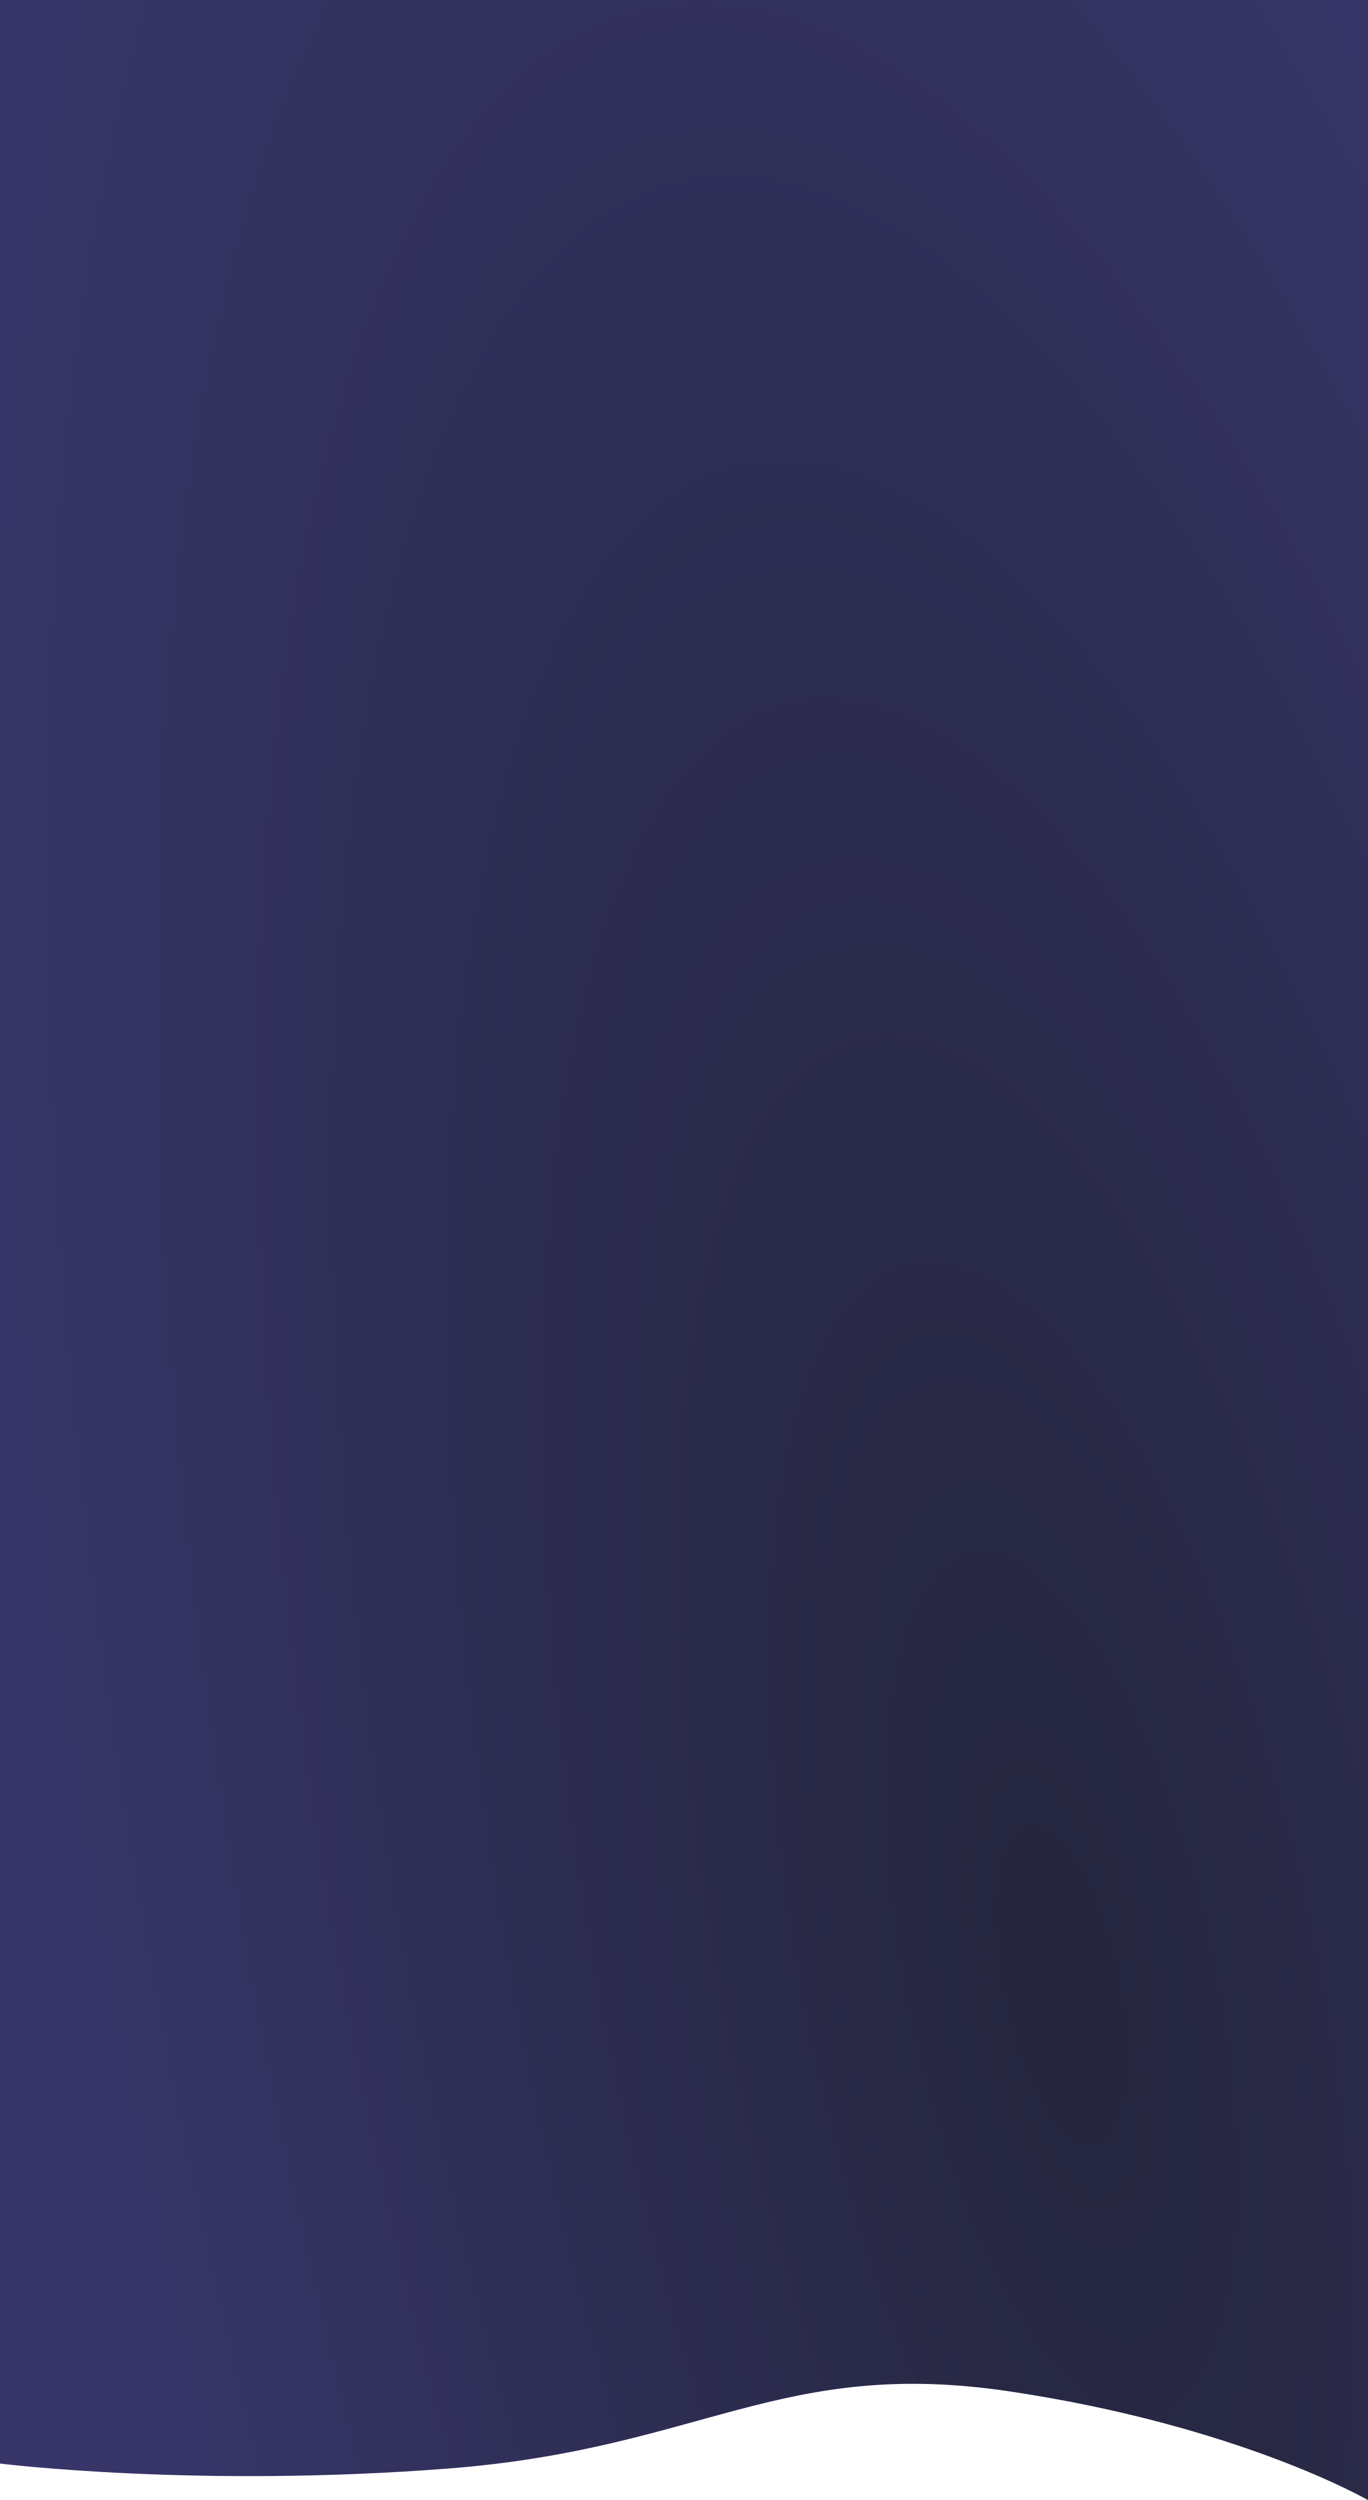 <svg preserveAspectRatio="none" xmlns="http://www.w3.org/2000/svg" xmlns:xlink="http://www.w3.org/1999/xlink" width="1920" height="3508.378" viewBox="0 0 1920 3508.378">
  <defs>
    <radialGradient id="radial-gradient" cx="0.781" cy="0.795" r="1.217" gradientTransform="matrix(-0.473, -0.881, 0.488, -0.262, 0.763, 1.691)" gradientUnits="objectBoundingBox">
      <stop offset="0" stop-color="#24253c"/>
      <stop offset="1" stop-color="#373568"/>
    </radialGradient>
  </defs>
  <path id="header-mobile" d="M0,0H1920V3508.378s-180.079-104.189-502.321-152.46-432.229,80.208-786.649,108S0,3457.075,0,3457.075Z" fill="url(#radial-gradient)"/>
</svg>
